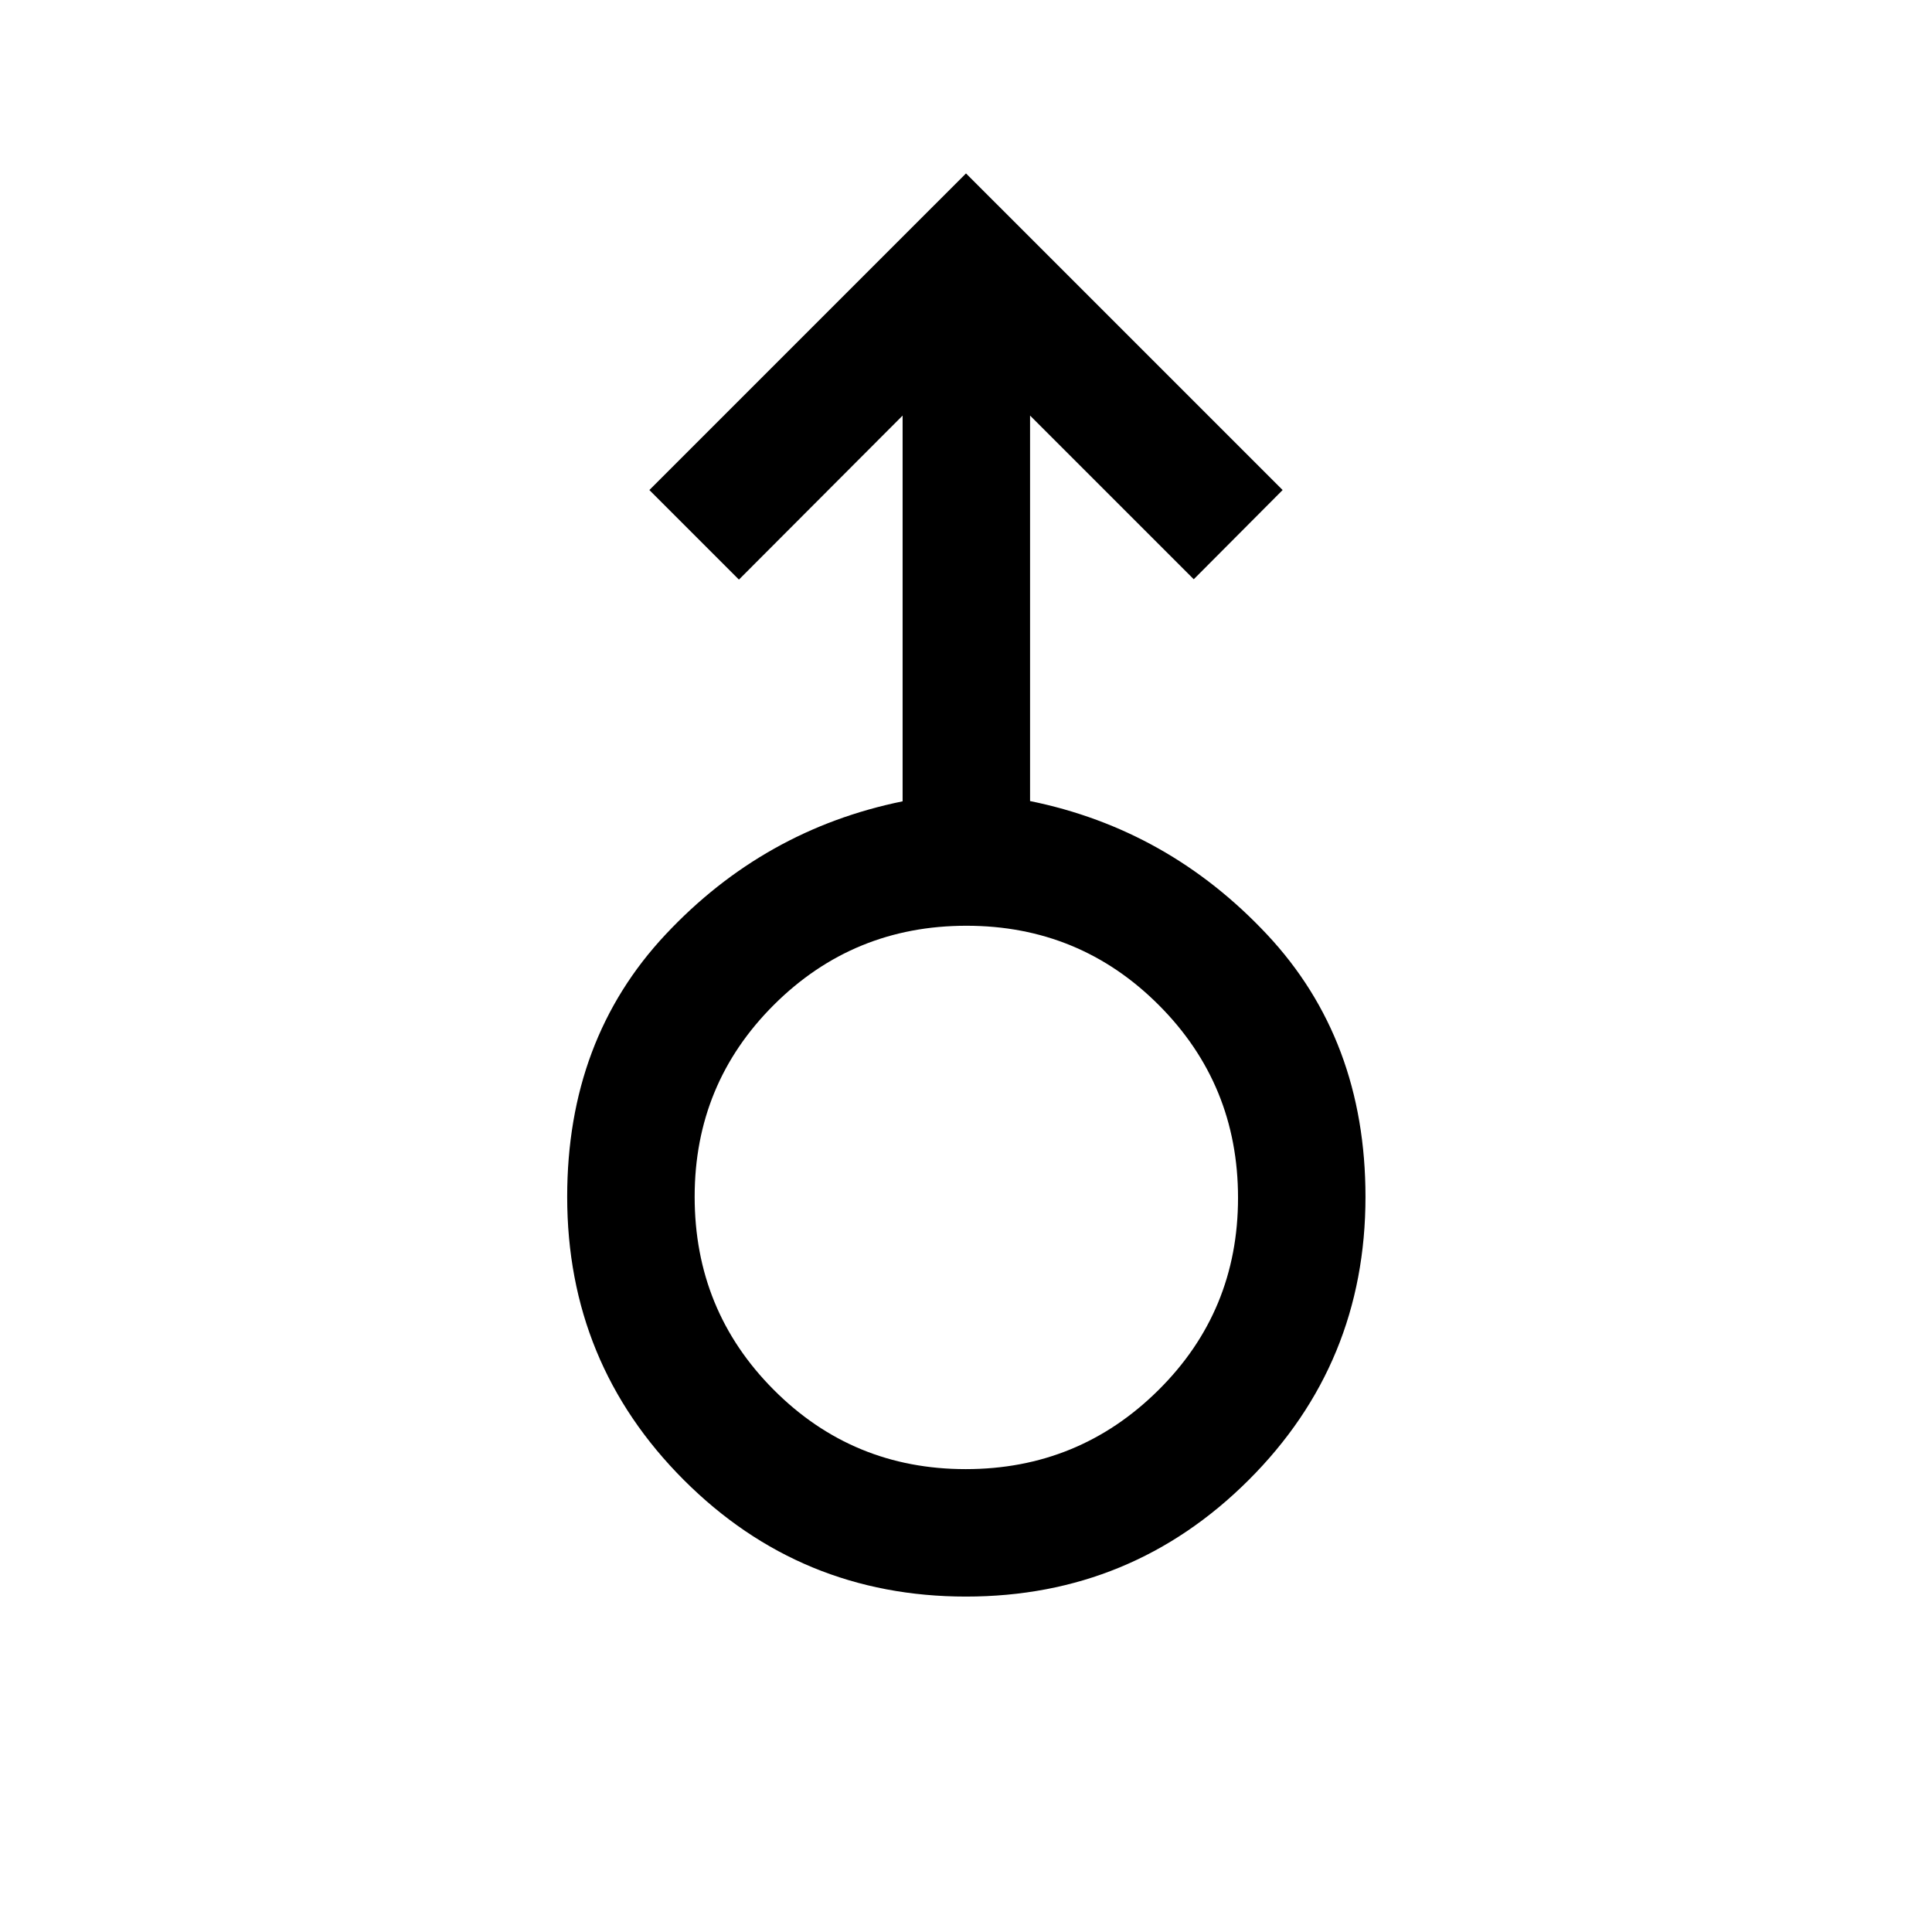 <svg xmlns="http://www.w3.org/2000/svg" height="40" viewBox="0 -960 960 960" width="40"><path d="M480.03-166.67q-82.36 0-140.28-57.97-57.92-57.98-57.92-140.67 0-78.14 48.84-130.29 48.83-52.16 117.83-66.23V-753.5L367.17-672l-44.5-44.5L480-873.83 637.33-716.5l-44.16 44.33-81.34-81.33v191.54q68.67 13.98 117.67 66.22 49 52.25 49 130.47 0 82.77-58.05 140.69-58.05 57.91-140.42 57.91Zm-.16-63.33q56.13 0 95.71-39.23 39.59-39.23 39.59-95.58 0-56.36-39.36-95.77Q536.45-500 480.23-500q-56.23 0-95.65 39.27-39.41 39.27-39.41 95.38 0 56.52 39.29 95.93Q423.74-230 479.87-230Zm.13-135.17Z"/></svg>